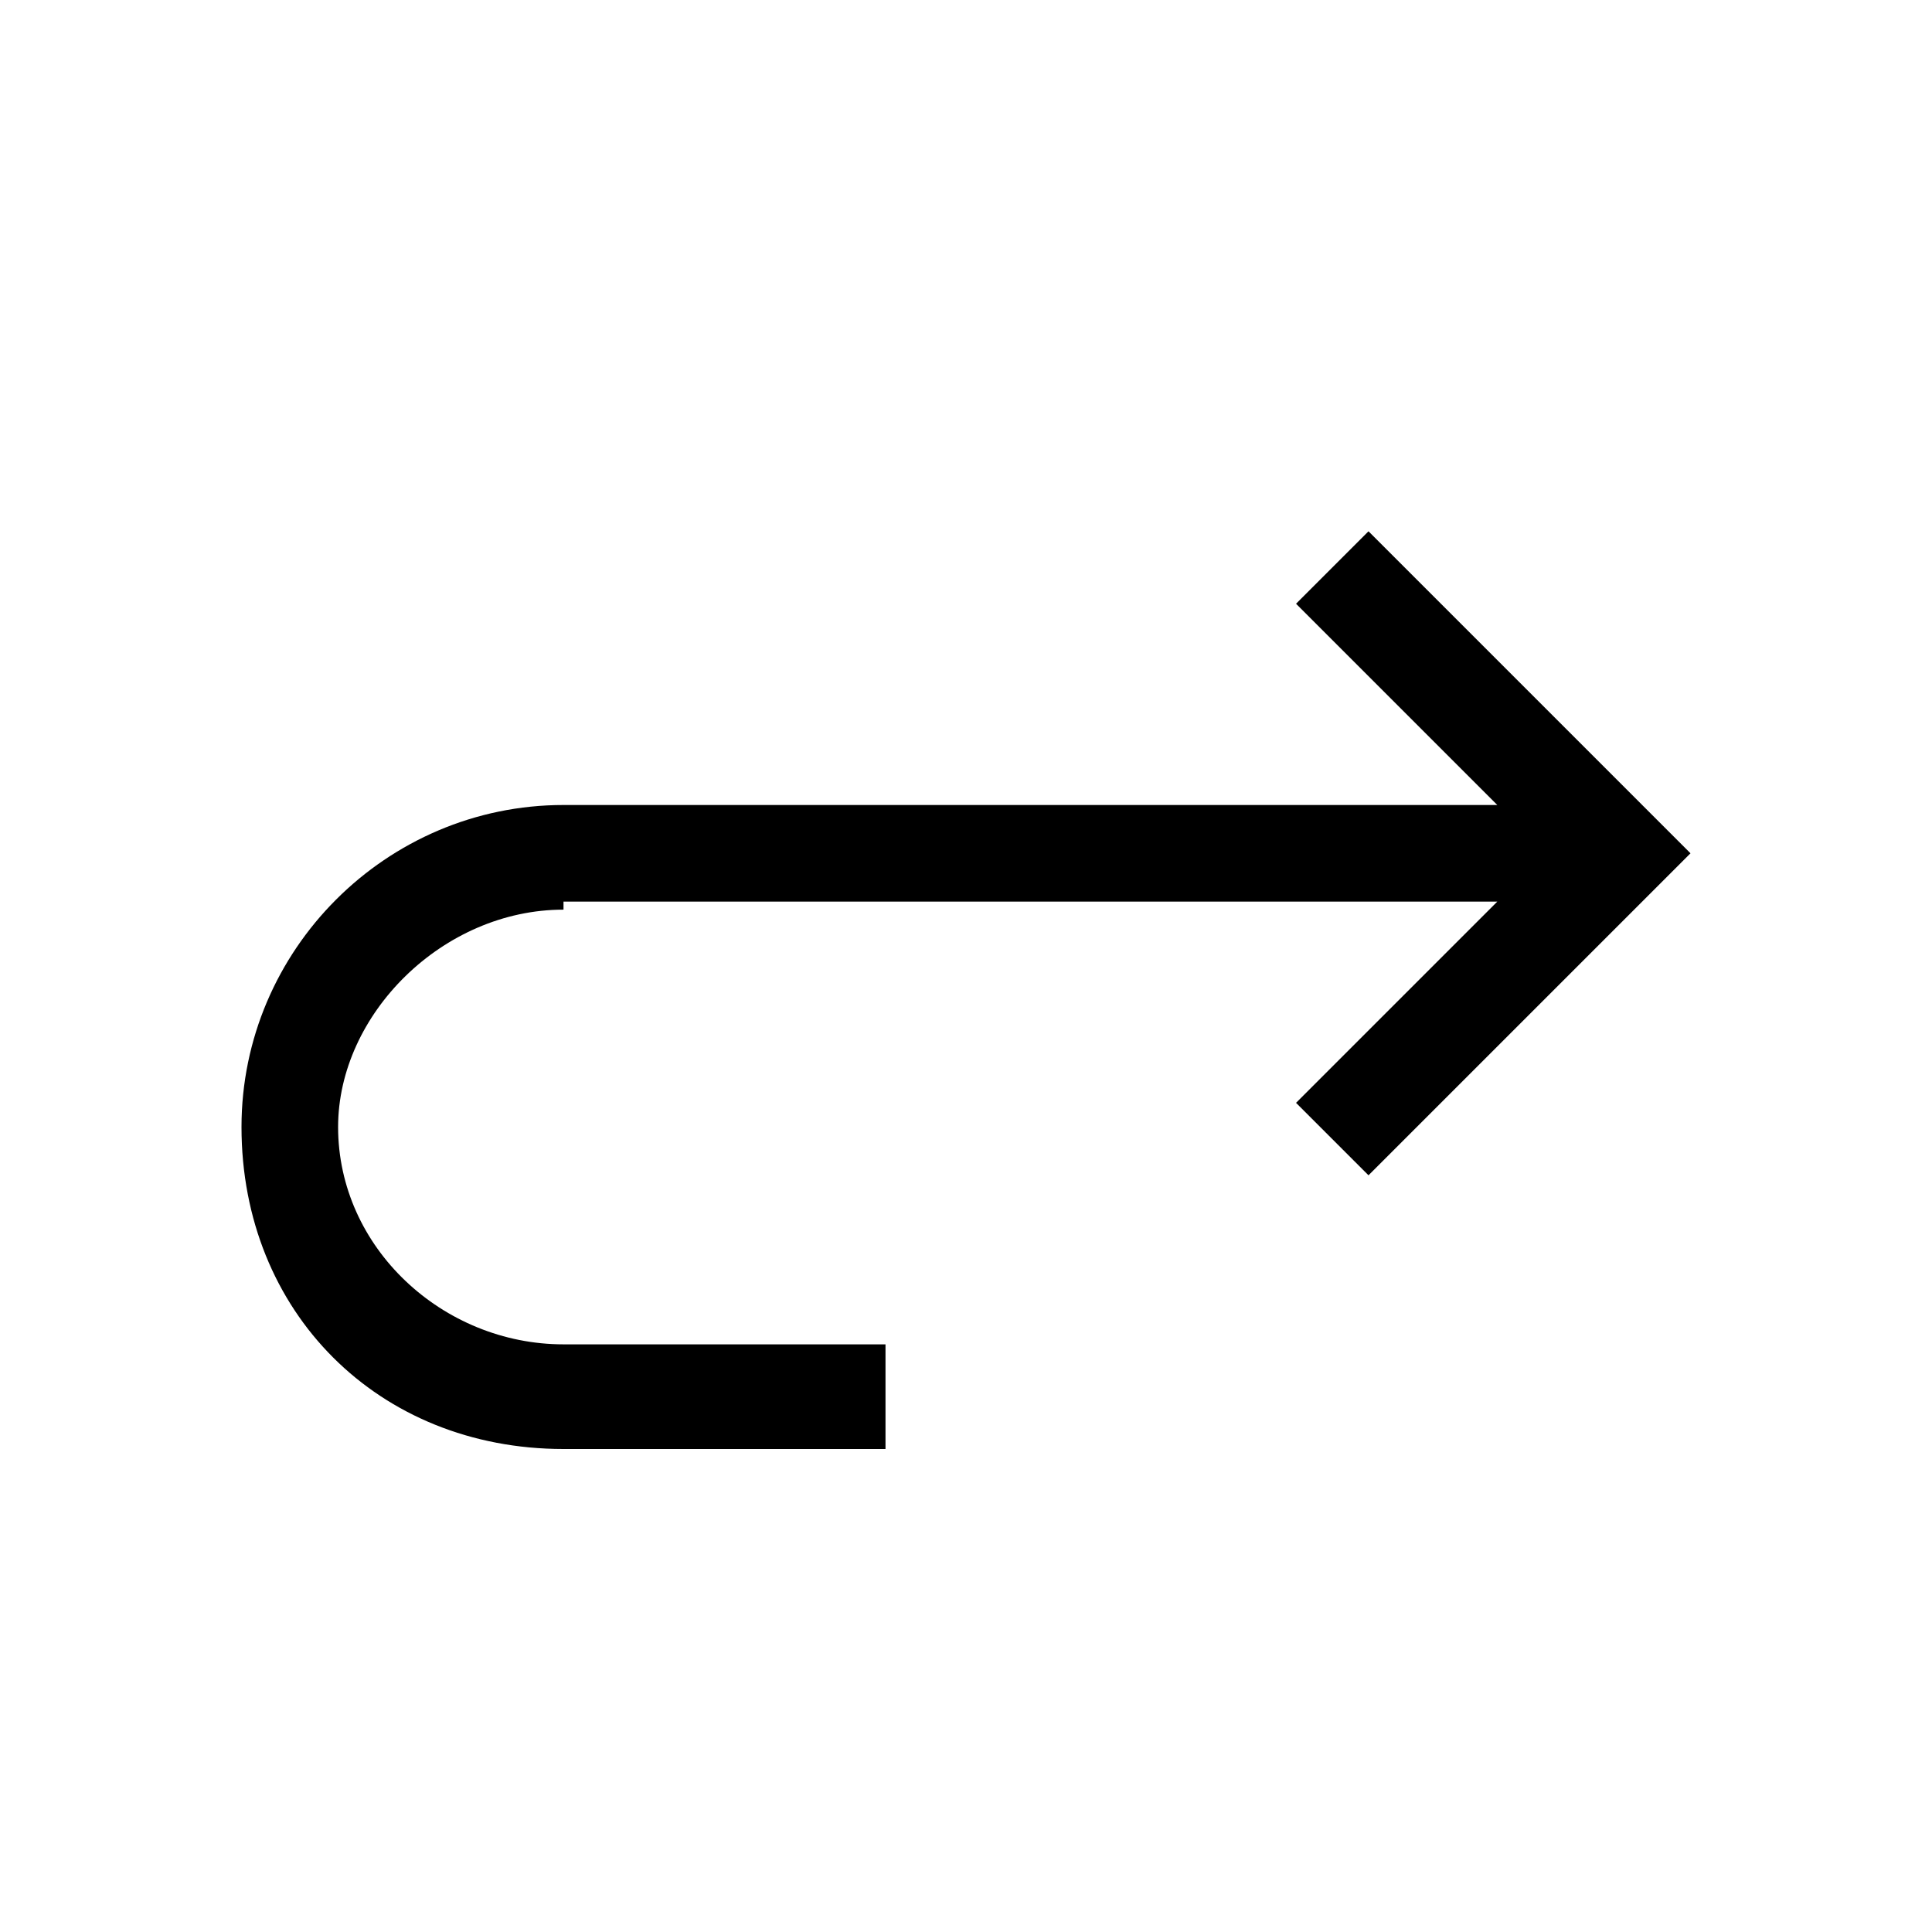 <?xml version="1.0" encoding="UTF-8"?>
<svg width="24px" height="24px" viewBox="0 0 24 24" version="1.1" xmlns="http://www.w3.org/2000/svg" xmlns:xlink="http://www.w3.org/1999/xlink">
    <!-- Generator: Sketch 63.1 (92452) - https://sketch.com -->
    <title>redo</title>
    <desc>Created with Sketch.</desc>
    <g id="redo" stroke="none" stroke-width="1" fill="none" fill-rule="evenodd">
        <path d="M7,11.3 C5.5,11.3 4.2,12.6 4.2,14 C4.2,15.5 5.5,16.7 7,16.7 L11,16.7 L11,18 L7,18 C4.7,18 3,16.3 3,14 C3,11.8 4.8,10 7,10 L18.6,10 L16.1,7.5 L17,6.6 L21,10.6 L17,14.6 L16.1,13.7 L18.6,11.2 L7,11.2 L7,11.3 Z" id="Fill" fill="#000000"></path>
    </g>
</svg>